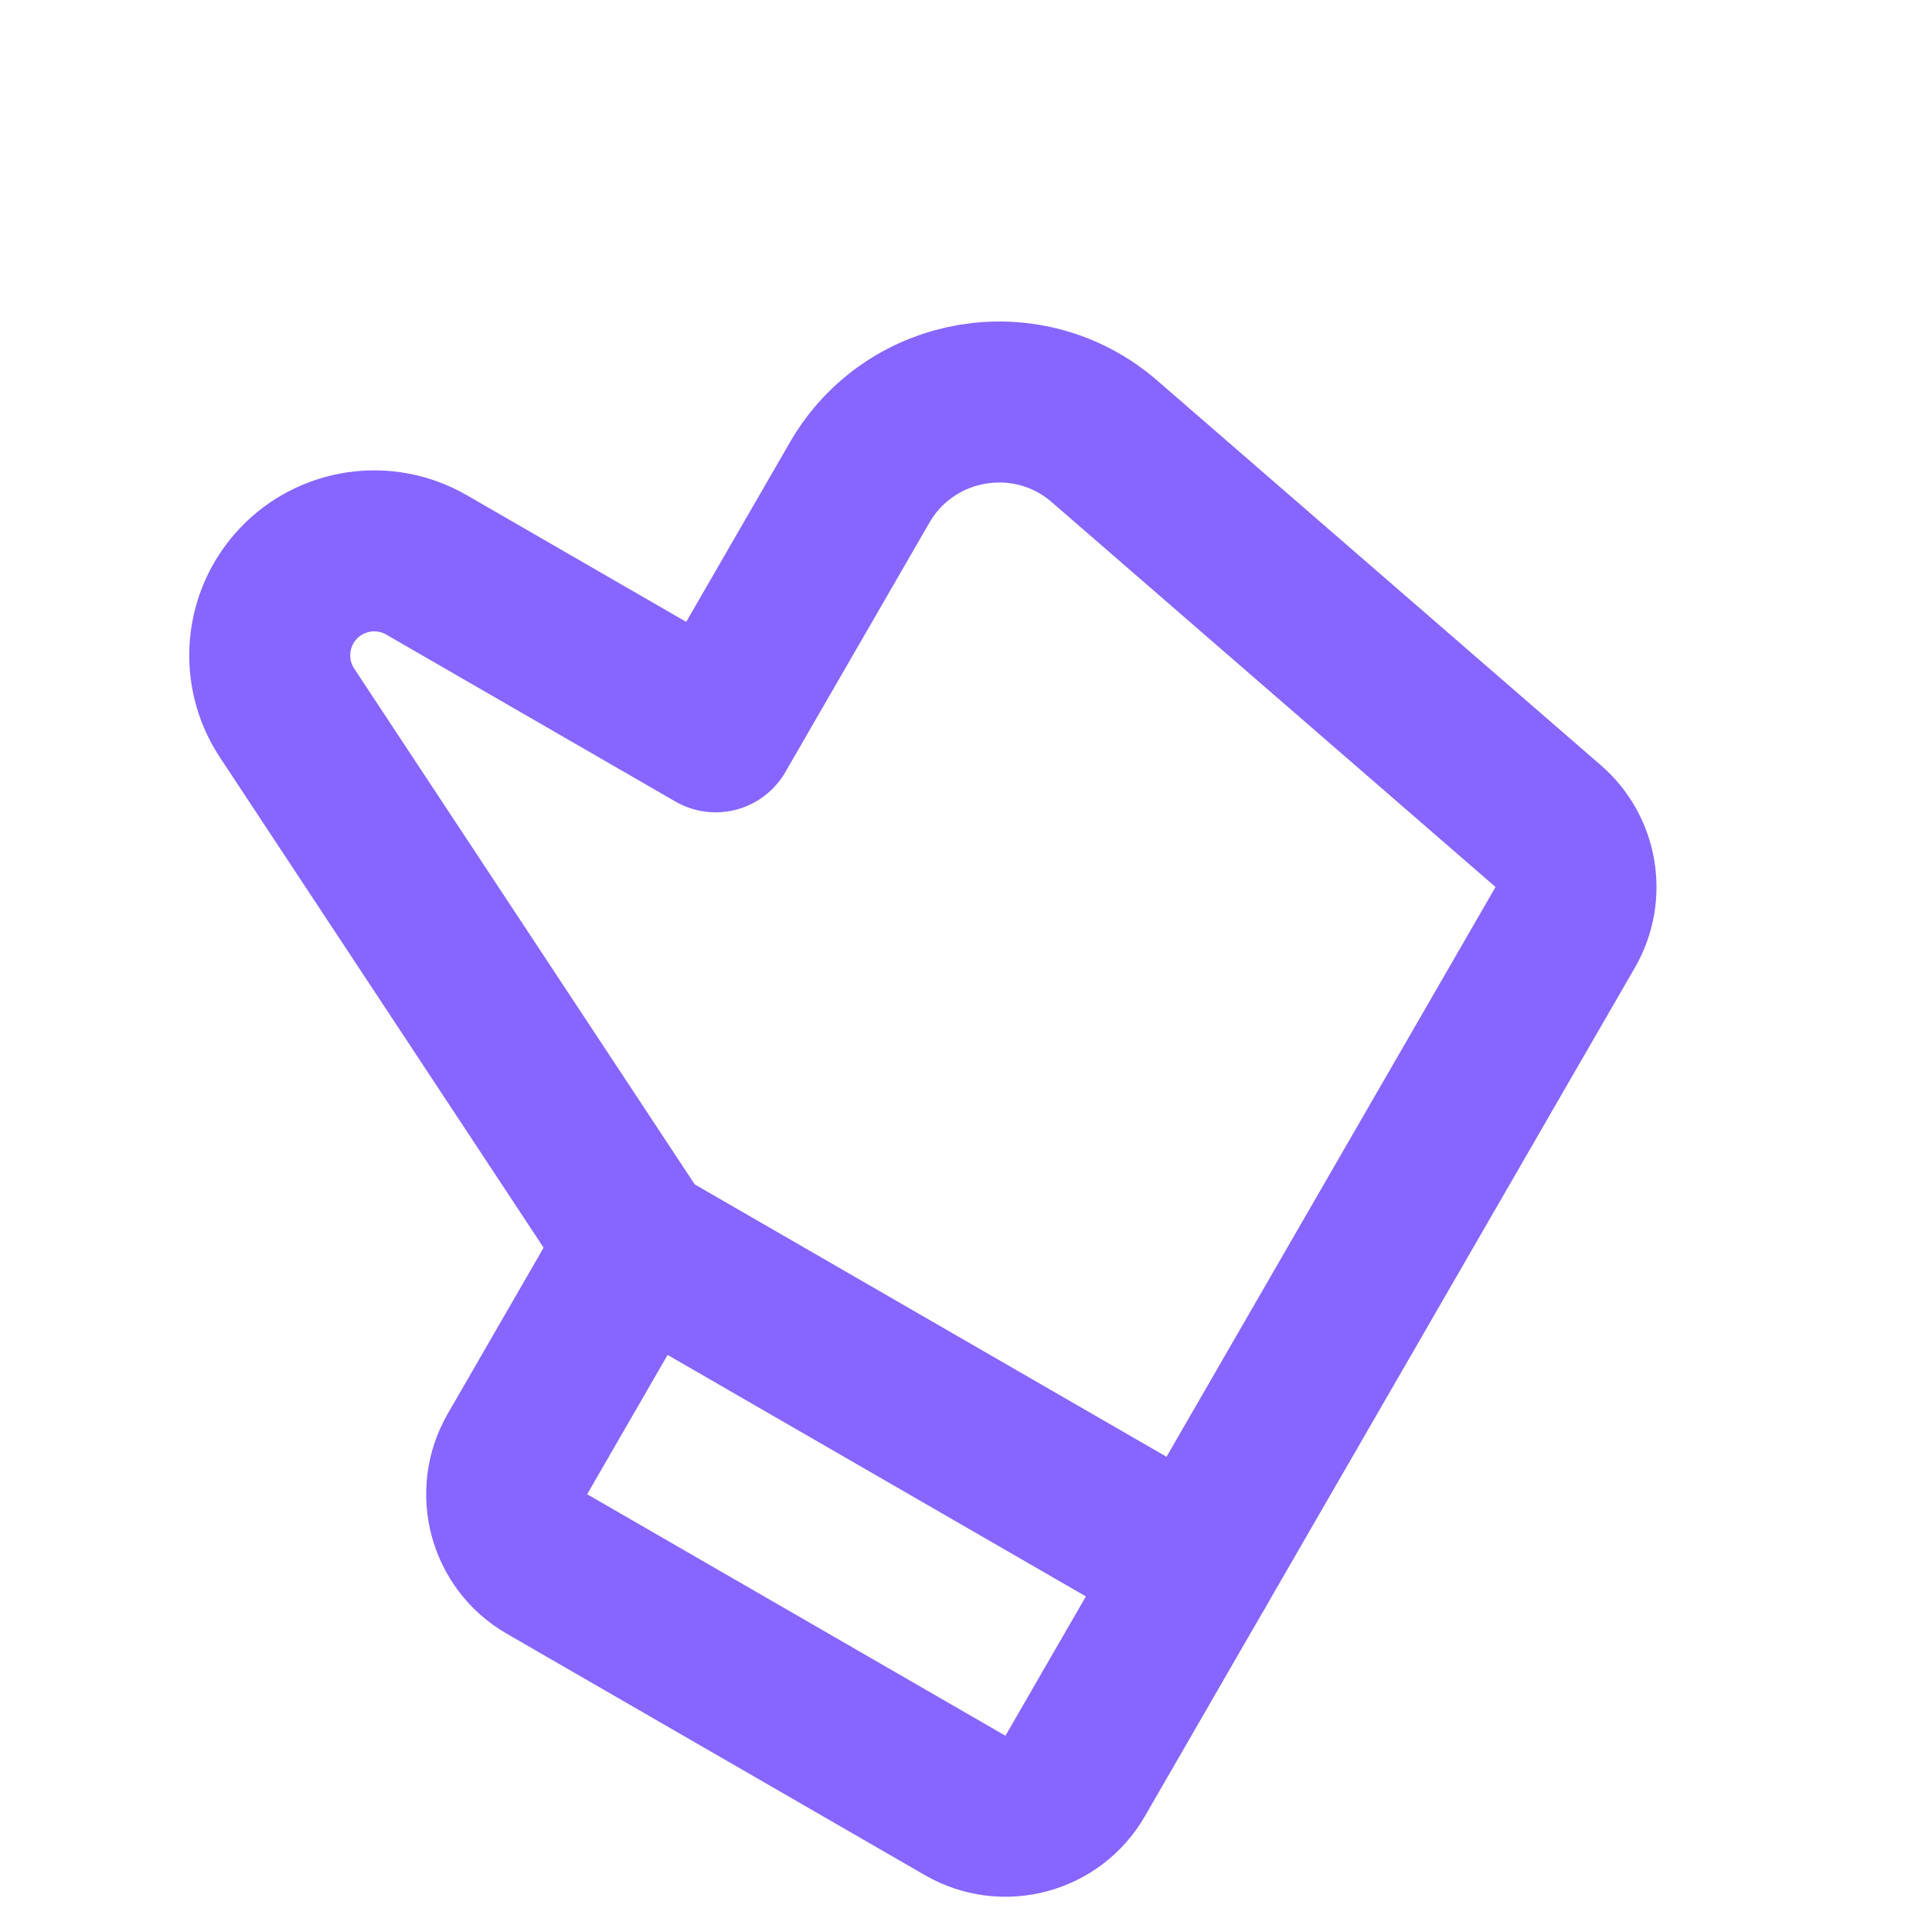<!DOCTYPE svg PUBLIC "-//W3C//DTD SVG 1.1//EN" "http://www.w3.org/Graphics/SVG/1.1/DTD/svg11.dtd">

<!-- Uploaded to: SVG Repo, www.svgrepo.com, Transformed by: SVG Repo Mixer Tools -->
<svg width="800px" height="800px" viewBox="0 0 24 24" fill="none" xmlns="http://www.w3.org/2000/svg">

<g id="SVGRepo_bgCarrier" stroke-width="0"/>

<g id="SVGRepo_tracerCarrier" stroke-linecap="round" stroke-linejoin="round"/>

<g id="SVGRepo_iconCarrier"> <path d="M7.928 15.464L3.566 8.857C3.234 8.355 3.291 7.69 3.703 7.252V7.252C4.116 6.813 4.776 6.716 5.298 7.017L8.89 9.091L10.679 5.994C11.307 4.906 12.772 4.66 13.721 5.483L19.233 10.263C19.595 10.577 19.683 11.104 19.444 11.519L14.856 19.464L7.928 15.464Z" stroke="#8766ff" stroke-width="2" stroke-linecap="round" stroke-linejoin="round"/> <path d="M6.794 19.428C6.316 19.152 6.152 18.541 6.428 18.062L7.928 15.464L14.856 19.464L13.356 22.062C13.08 22.541 12.469 22.704 11.99 22.428L6.794 19.428Z" stroke="#8766ff" stroke-width="2" stroke-linecap="round" stroke-linejoin="round"/> </g>

</svg>